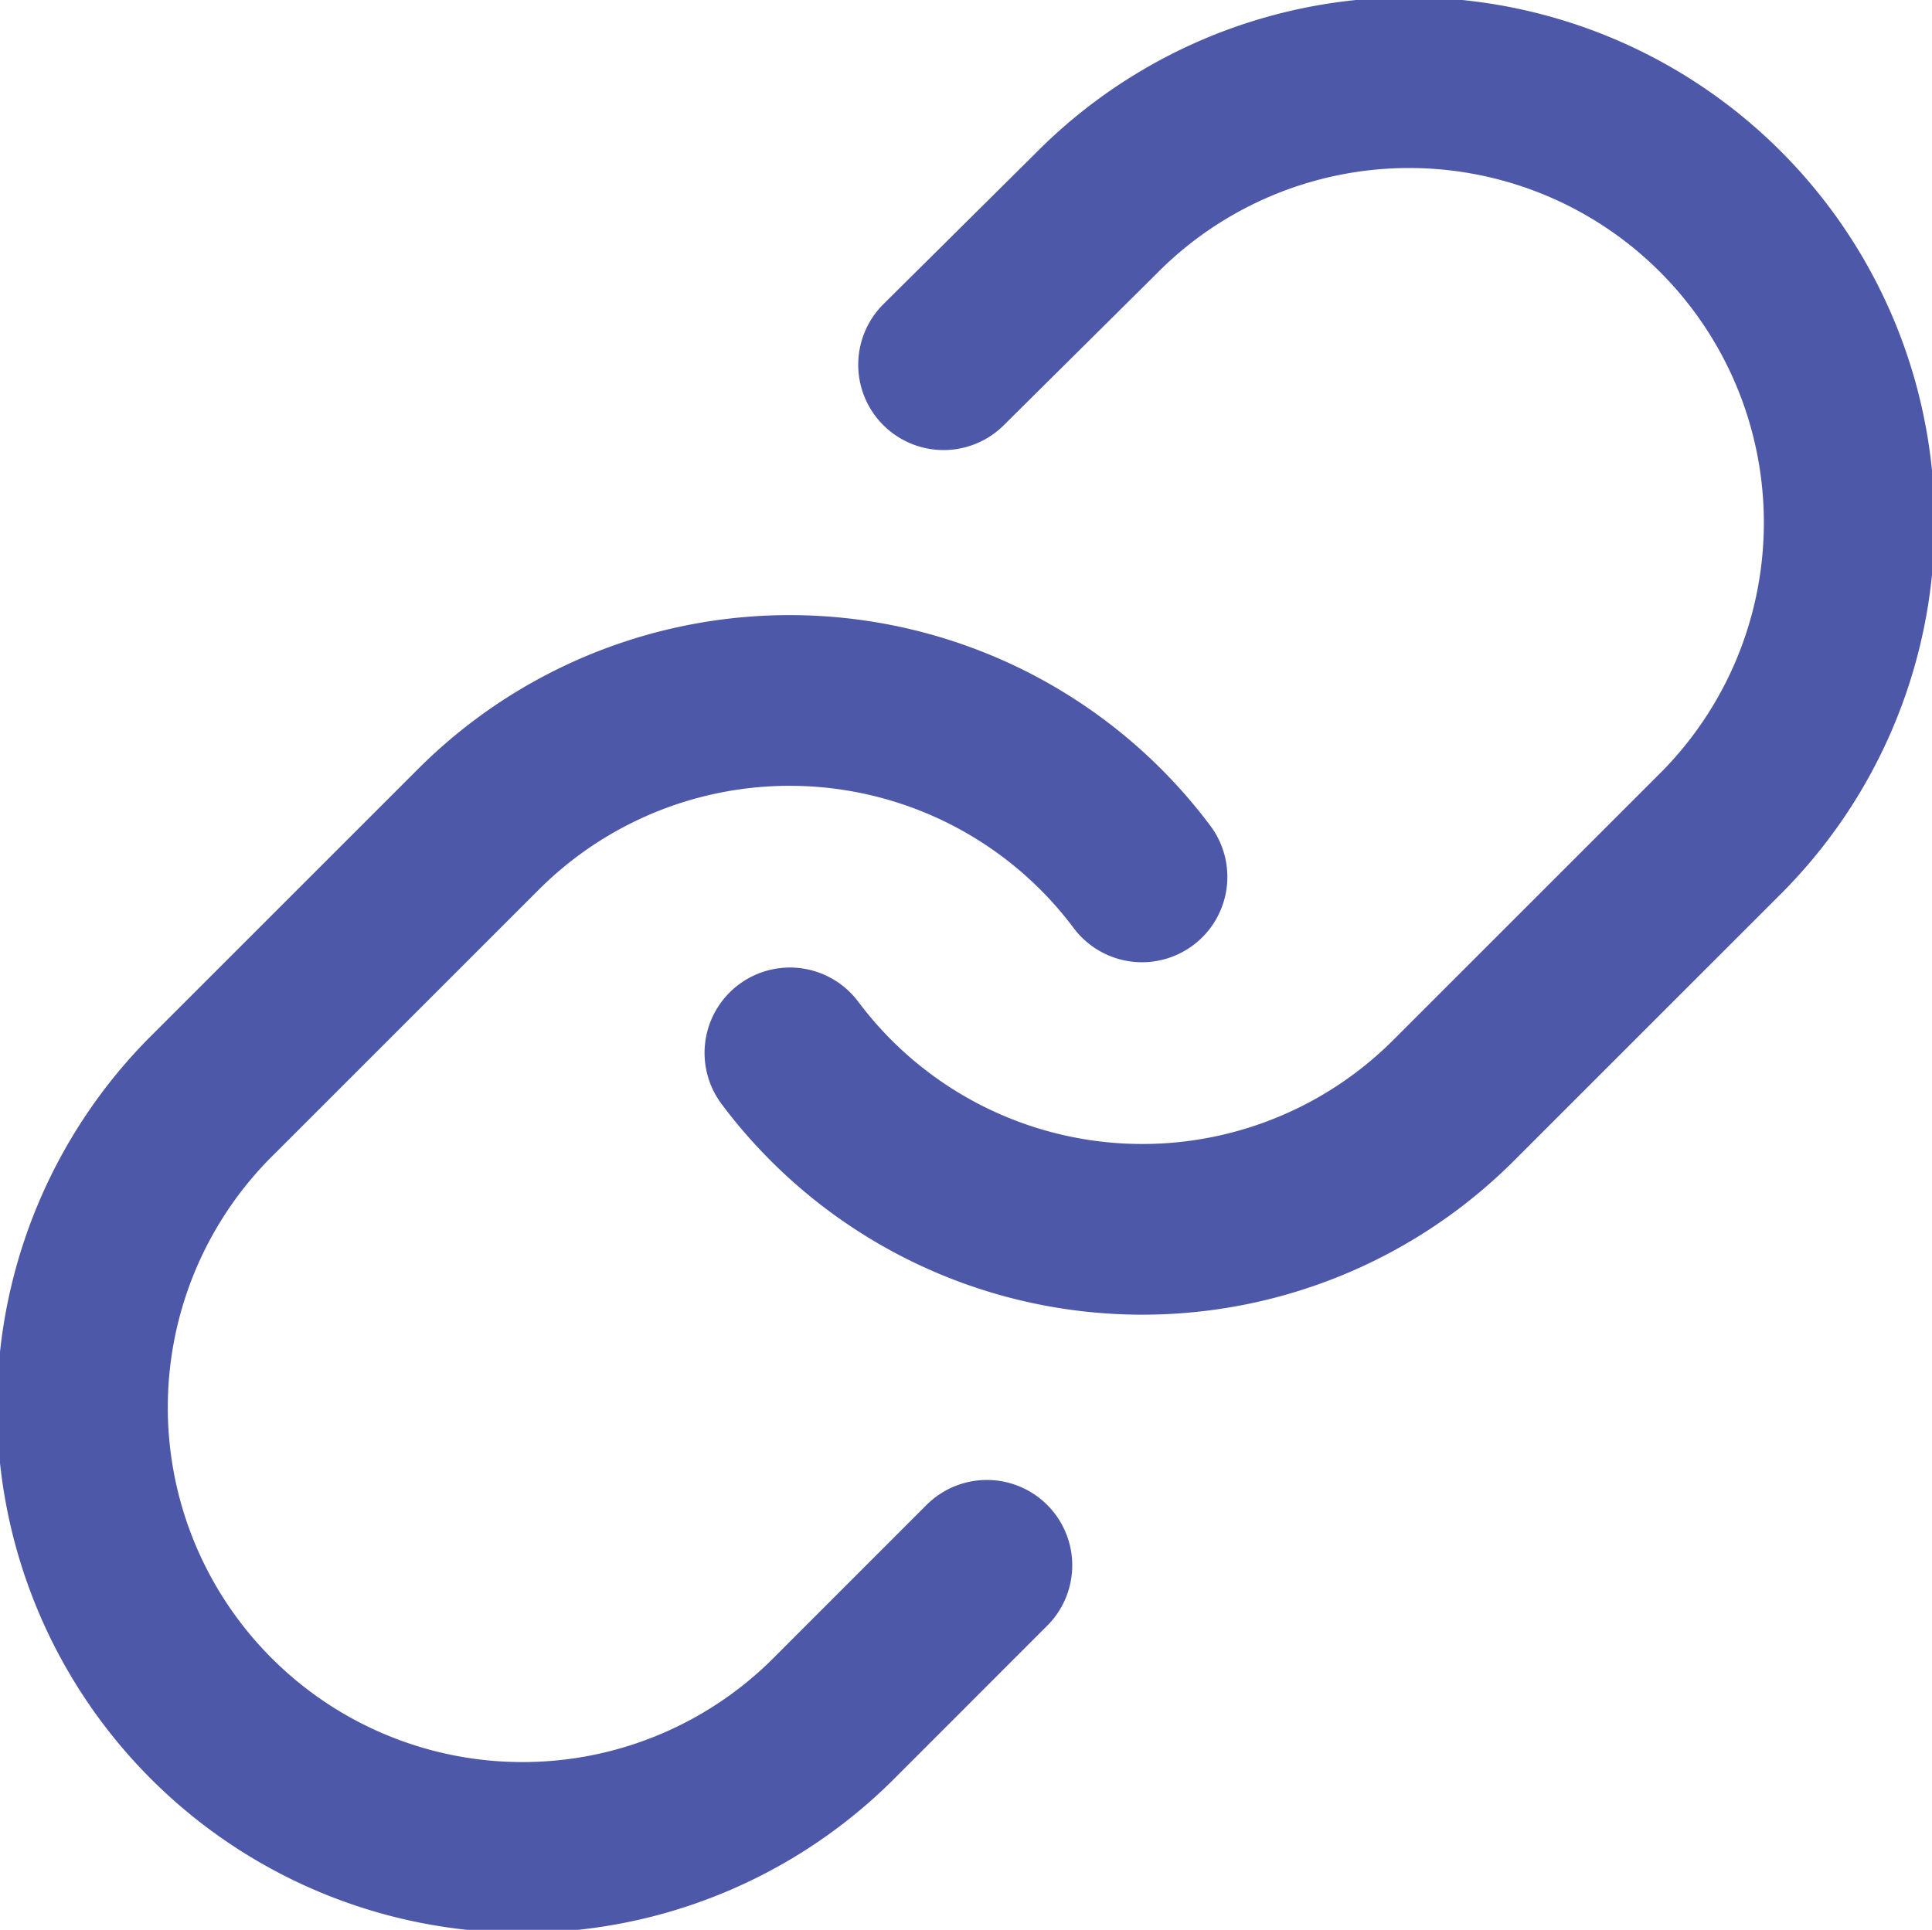 <svg xmlns="http://www.w3.org/2000/svg" width="22.631" height="22.611" viewBox="0 0 22.631 22.611">
    <defs>
        <style>
            .cls-1{fill:none;stroke:#4e58a9;stroke-linecap:round;stroke-linejoin:round;stroke-width:2px}
        </style>
    </defs>
    <g id="Icon_feather-link" data-name="Icon feather-link" transform="translate(-1.993 -2.008)">
        <path id="Path_730" d="M15 14.344a5.155 5.155 0 0 0 7.774.557l3.093-3.093a5.155 5.155 0 1 0-7.29-7.29L16.8 6.281" class="cls-1" data-name="Path 730" transform="translate(-3.754)"/>
        <path id="Path_731" d="M15.37 15.56A5.155 5.155 0 0 0 7.6 15l-3.1 3.1a5.155 5.155 0 1 0 7.29 7.29l1.763-1.764" class="cls-1" data-name="Path 731" transform="translate(0 -3.278)"/>
    </g>
</svg>
